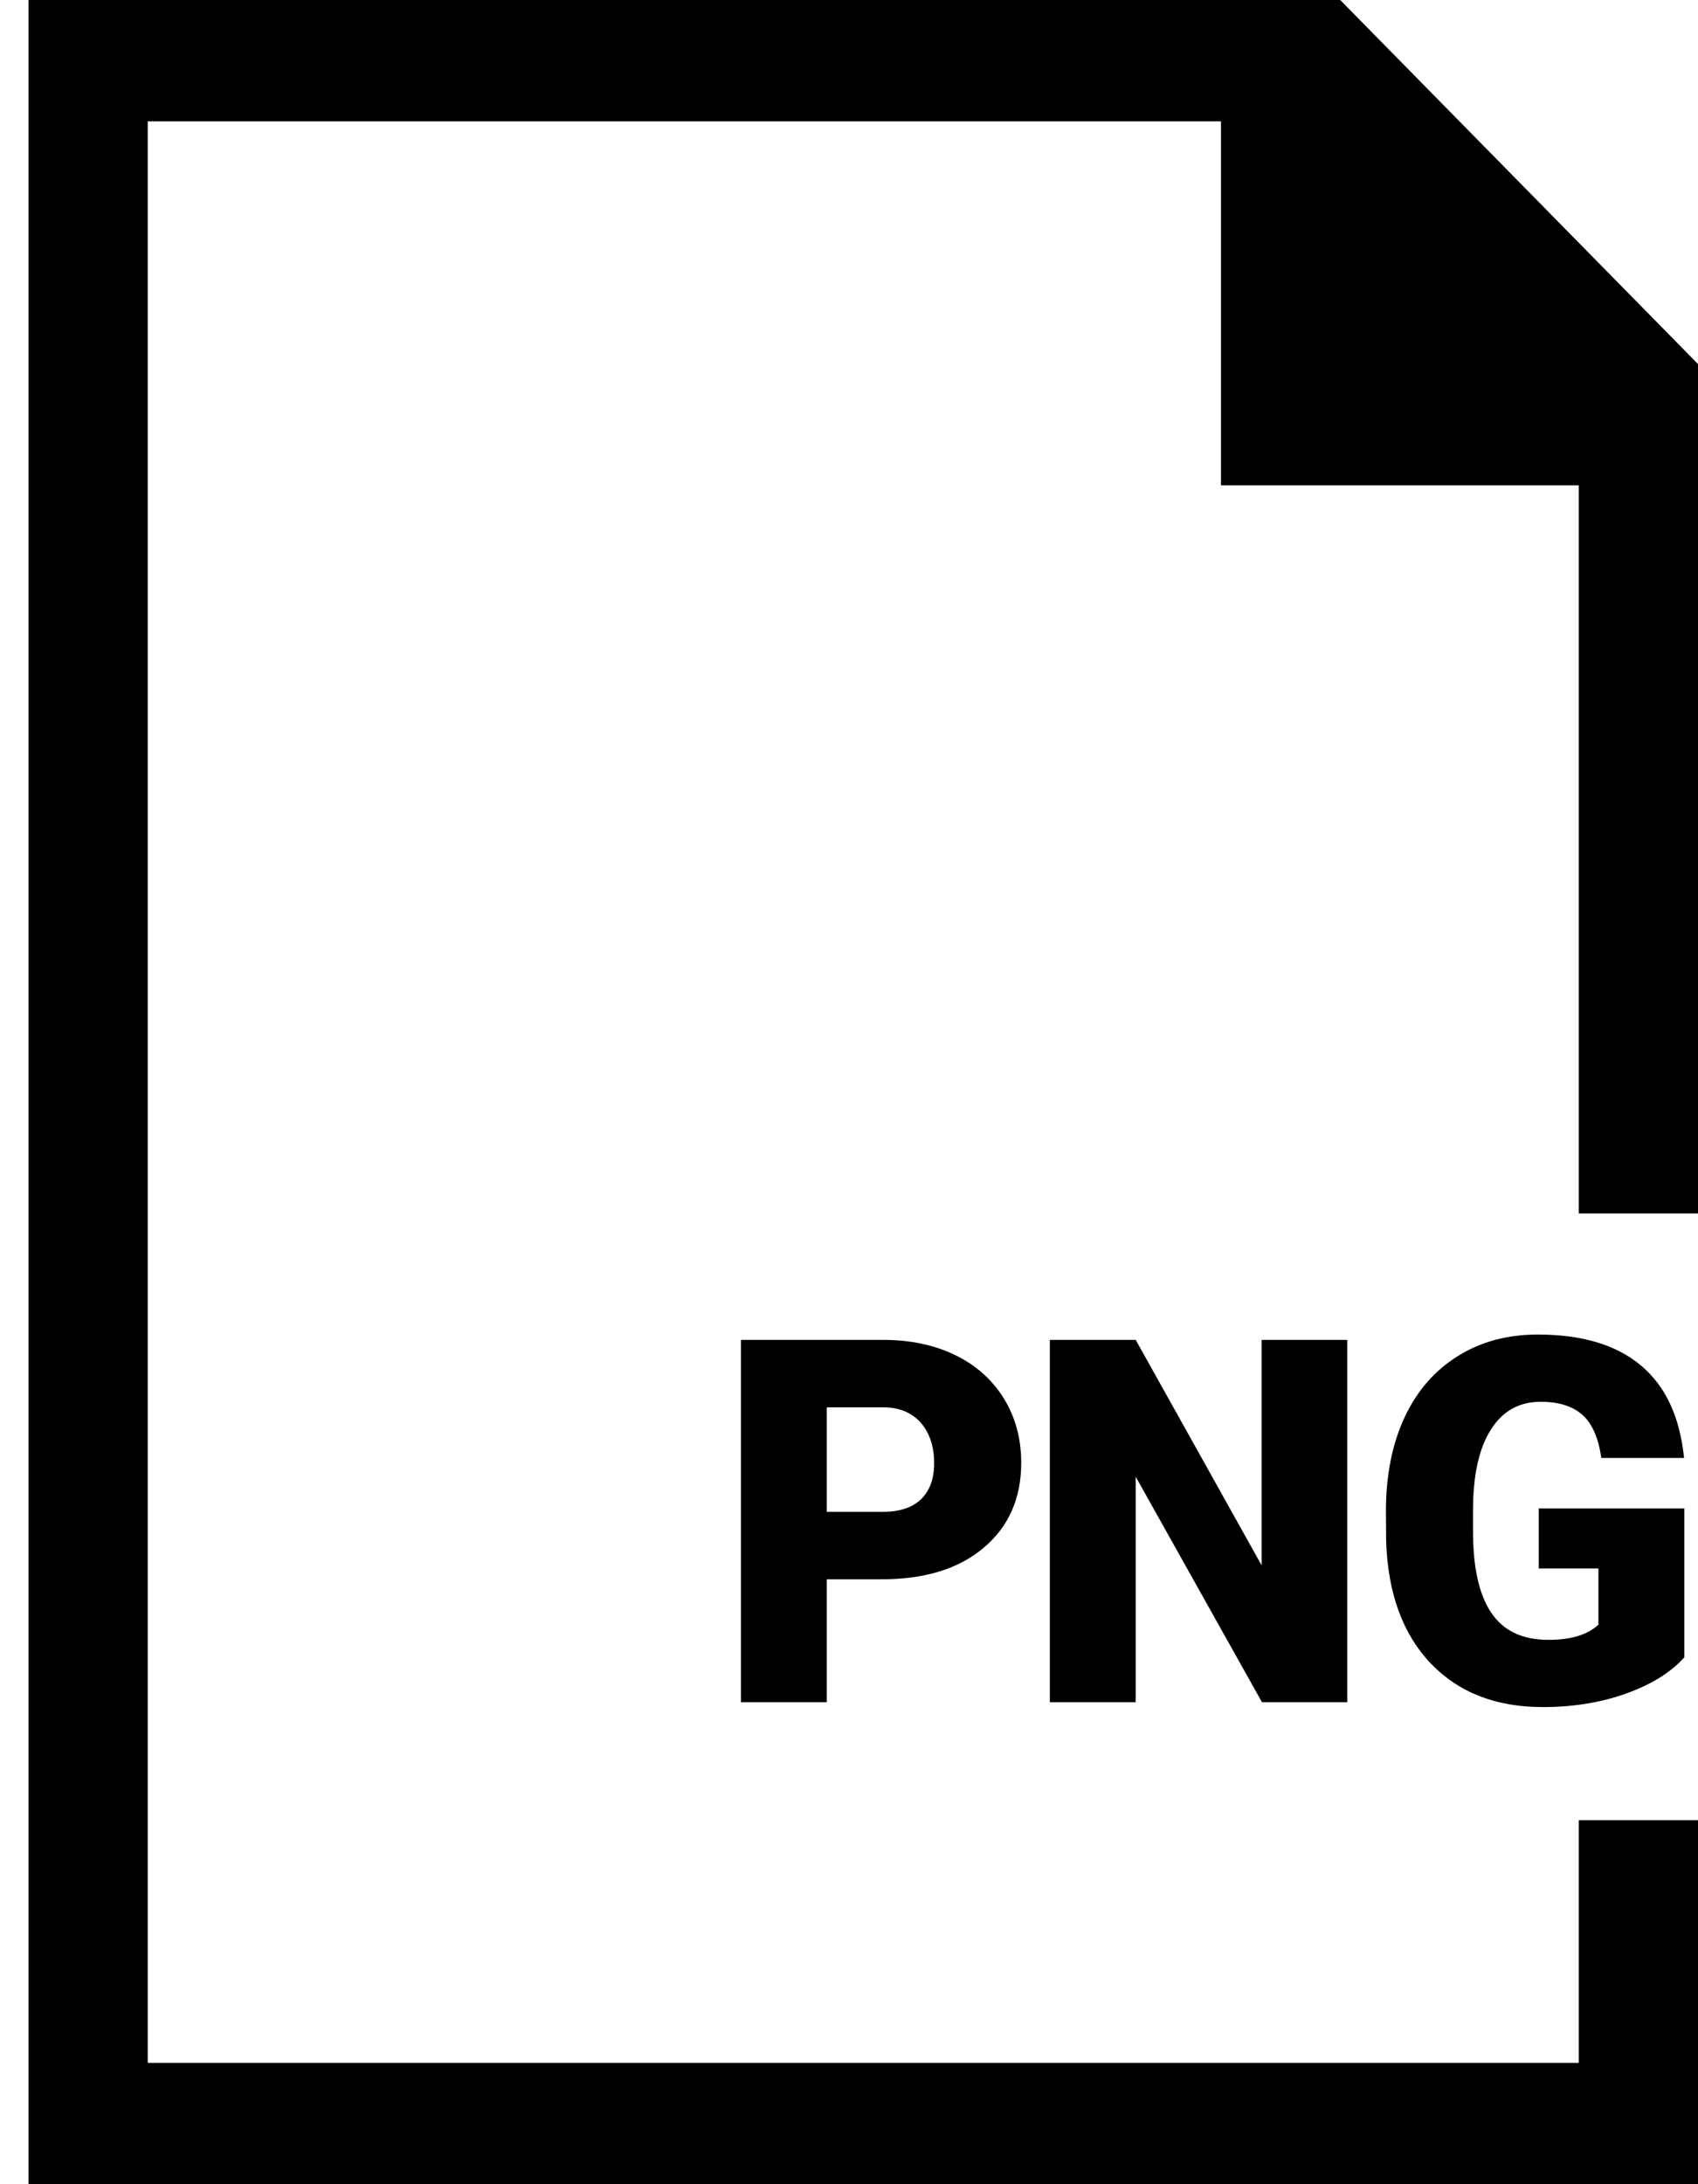 <svg width="14" height="18" viewBox="0 0 14 18" fill="none" xmlns="http://www.w3.org/2000/svg">
<path d="M14 10V3L11.05 0H0.235V18H14V15H13.017V17H1.218V1H10.067V4H13.017V10H14Z" fill="black"/>
<path d="M6.817 13.015V14.028H6.109V11.042H7.281C7.506 11.042 7.704 11.084 7.877 11.168C8.049 11.252 8.183 11.372 8.278 11.527C8.373 11.682 8.42 11.858 8.42 12.055C8.42 12.346 8.318 12.579 8.113 12.753C7.908 12.928 7.626 13.015 7.269 13.015H6.817ZM6.817 12.459H7.281C7.418 12.459 7.522 12.424 7.594 12.355C7.666 12.285 7.702 12.187 7.702 12.059C7.702 11.92 7.665 11.809 7.592 11.725C7.518 11.642 7.417 11.599 7.289 11.598H6.817V12.459H6.817Z" fill="black"/>
<path d="M11.108 14.028H10.405L9.364 12.17V14.028H8.656V11.042H9.364L10.402 12.9V11.042H11.108V14.028Z" fill="black"/>
<path d="M13.887 13.658C13.778 13.781 13.619 13.88 13.409 13.956C13.2 14.031 12.97 14.068 12.72 14.068C12.335 14.068 12.028 13.949 11.798 13.71C11.568 13.47 11.445 13.137 11.429 12.711L11.427 12.452C11.427 12.158 11.478 11.902 11.58 11.682C11.682 11.463 11.829 11.294 12.019 11.176C12.209 11.057 12.429 10.998 12.679 10.998C13.044 10.998 13.328 11.083 13.531 11.254C13.733 11.424 13.851 11.678 13.885 12.015H13.203C13.179 11.849 13.127 11.73 13.046 11.659C12.965 11.588 12.851 11.552 12.703 11.552C12.526 11.552 12.388 11.629 12.292 11.782C12.195 11.935 12.146 12.153 12.145 12.438V12.618C12.145 12.916 12.194 13.14 12.295 13.29C12.395 13.44 12.553 13.514 12.767 13.514C12.952 13.514 13.089 13.473 13.179 13.389V12.926H12.687V12.431H13.887V13.658H13.887Z" fill="black"/>
</svg>

